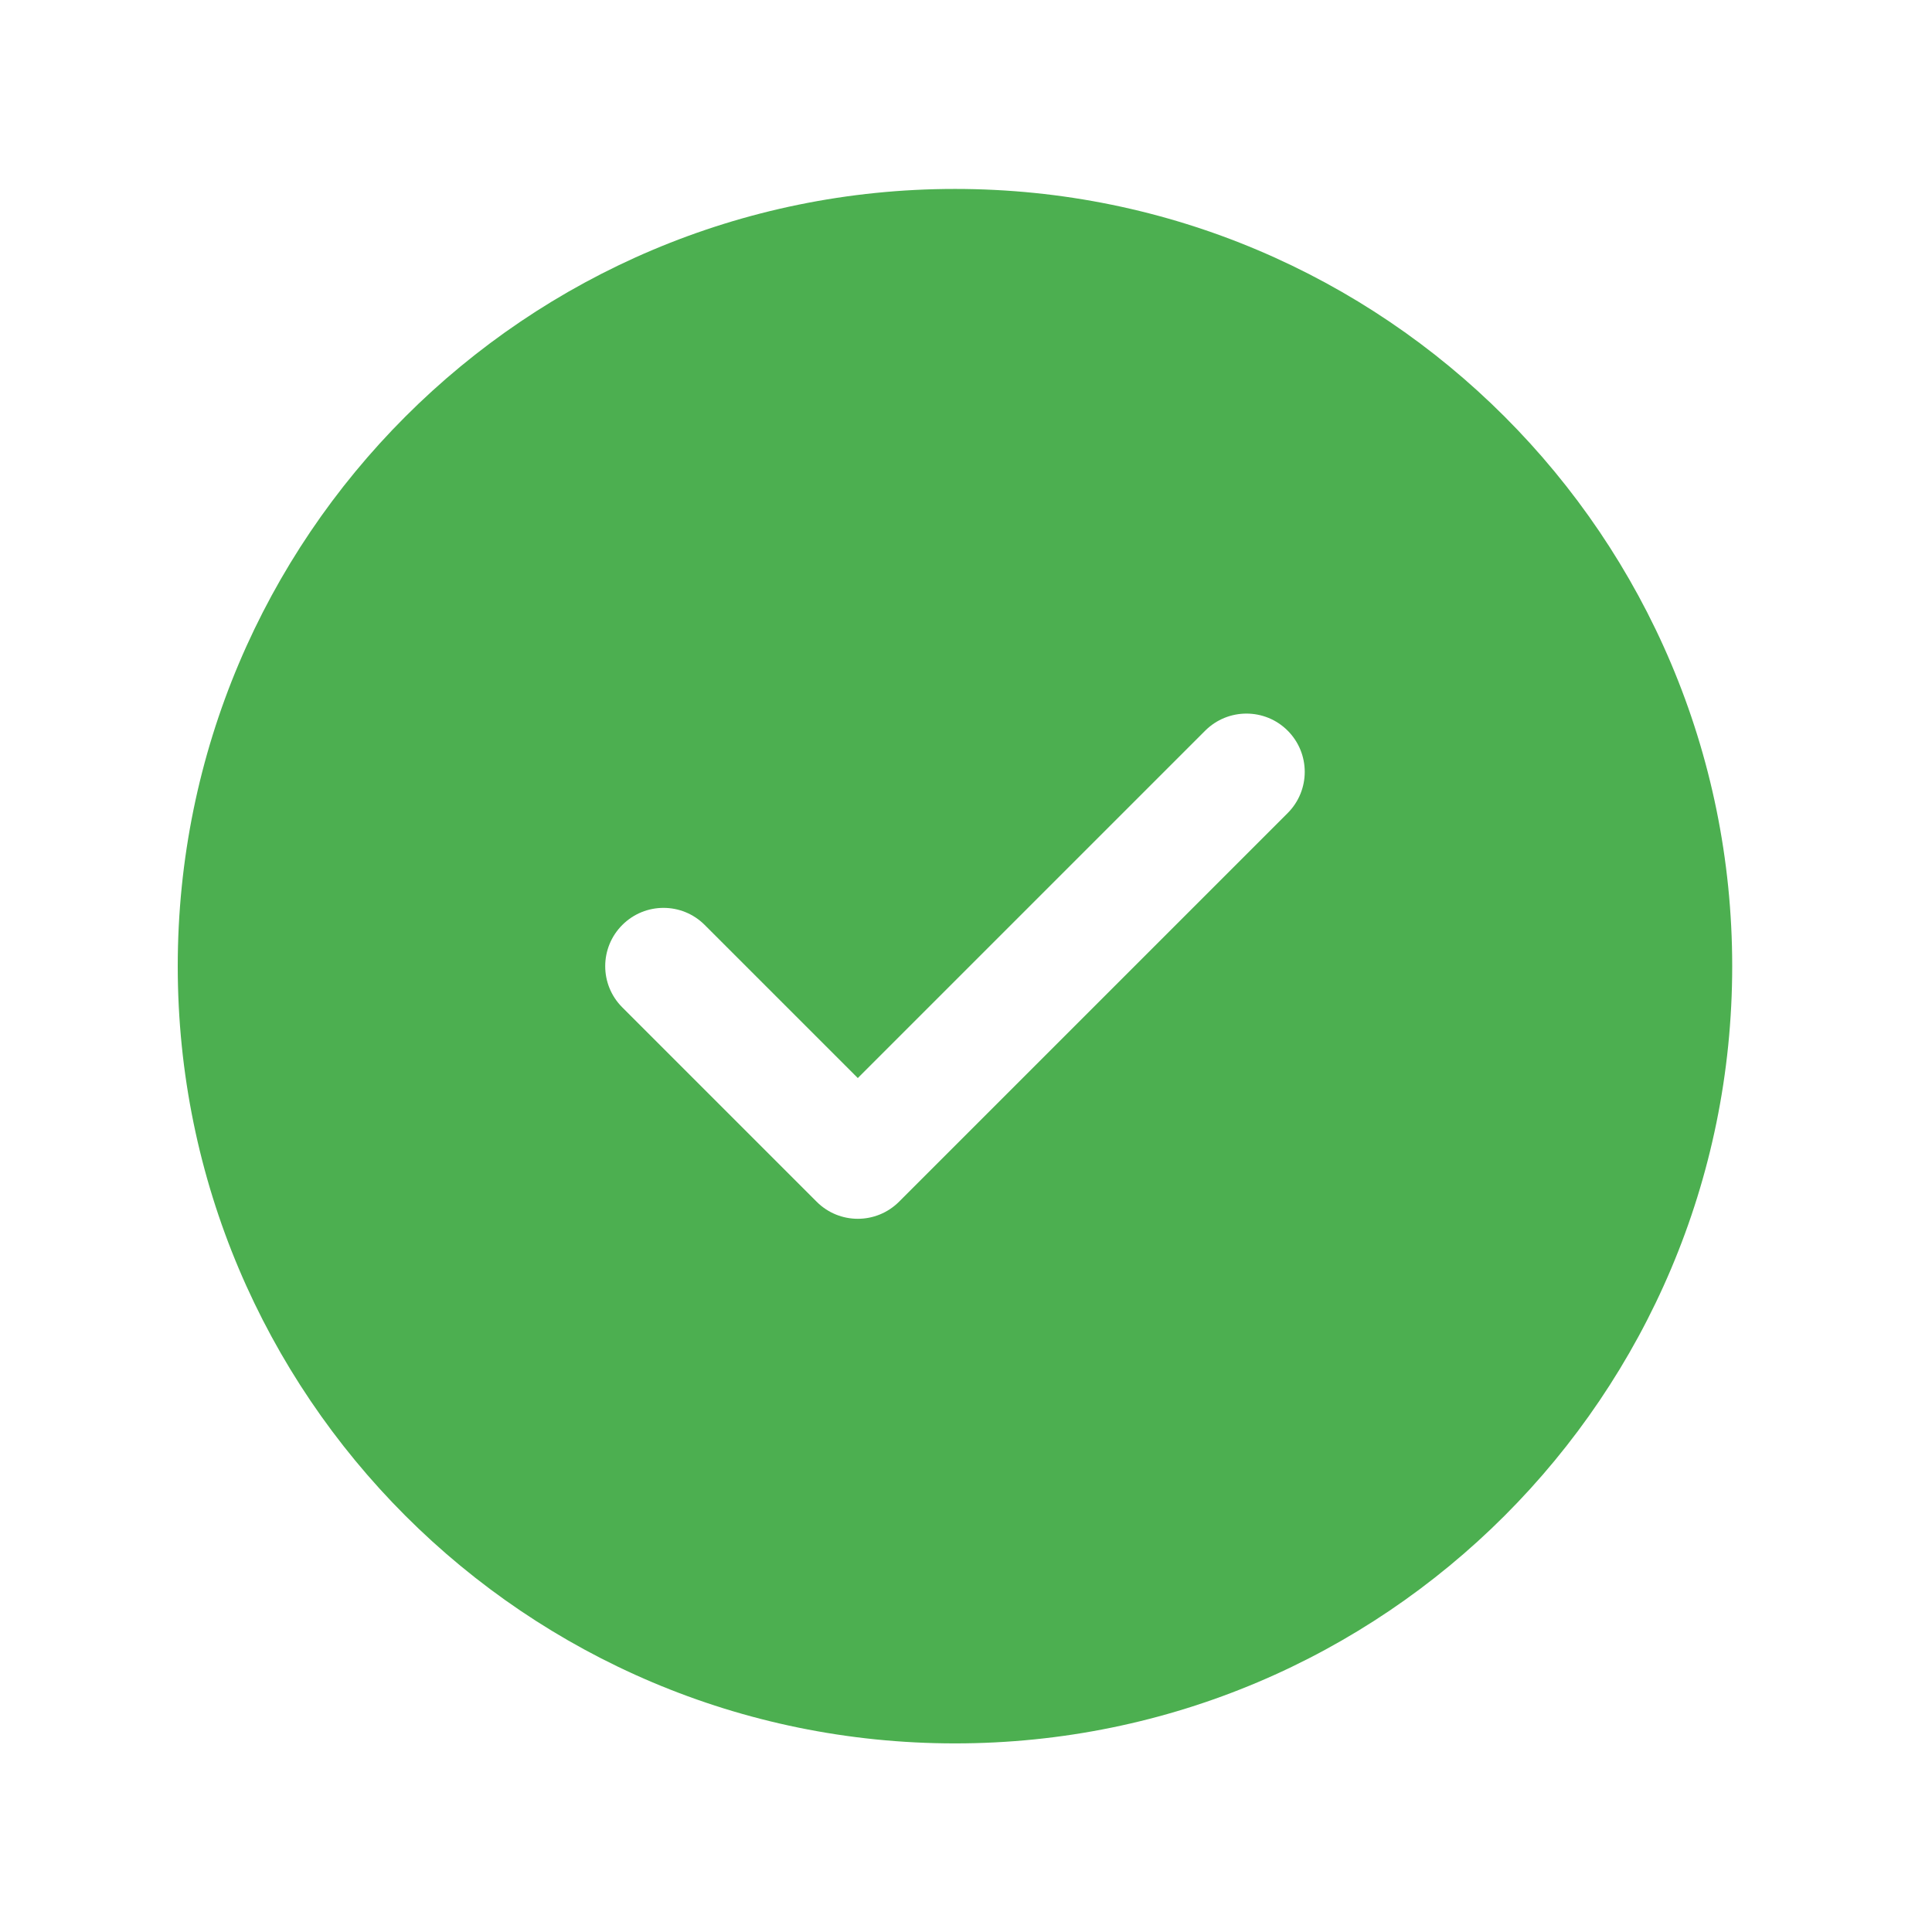 <svg width="29" height="29" viewBox="0 0 29 29" fill="none" xmlns="http://www.w3.org/2000/svg">
<path d="M14.335 2.836C20.778 2.836 26.001 8.059 26.001 14.503C26.001 20.946 20.778 26.169 14.335 26.169C7.891 26.169 2.668 20.946 2.668 14.503C2.668 8.059 7.891 2.836 14.335 2.836ZM18.091 10.967L12.876 16.182L10.578 13.884C10.237 13.542 9.683 13.542 9.341 13.884C8.999 14.226 8.999 14.78 9.341 15.121L12.258 18.038C12.599 18.38 13.153 18.38 13.495 18.038L19.328 12.205C19.67 11.863 19.67 11.309 19.328 10.967C18.987 10.626 18.433 10.626 18.091 10.967Z" fill="#4CAF50"/>
</svg>
